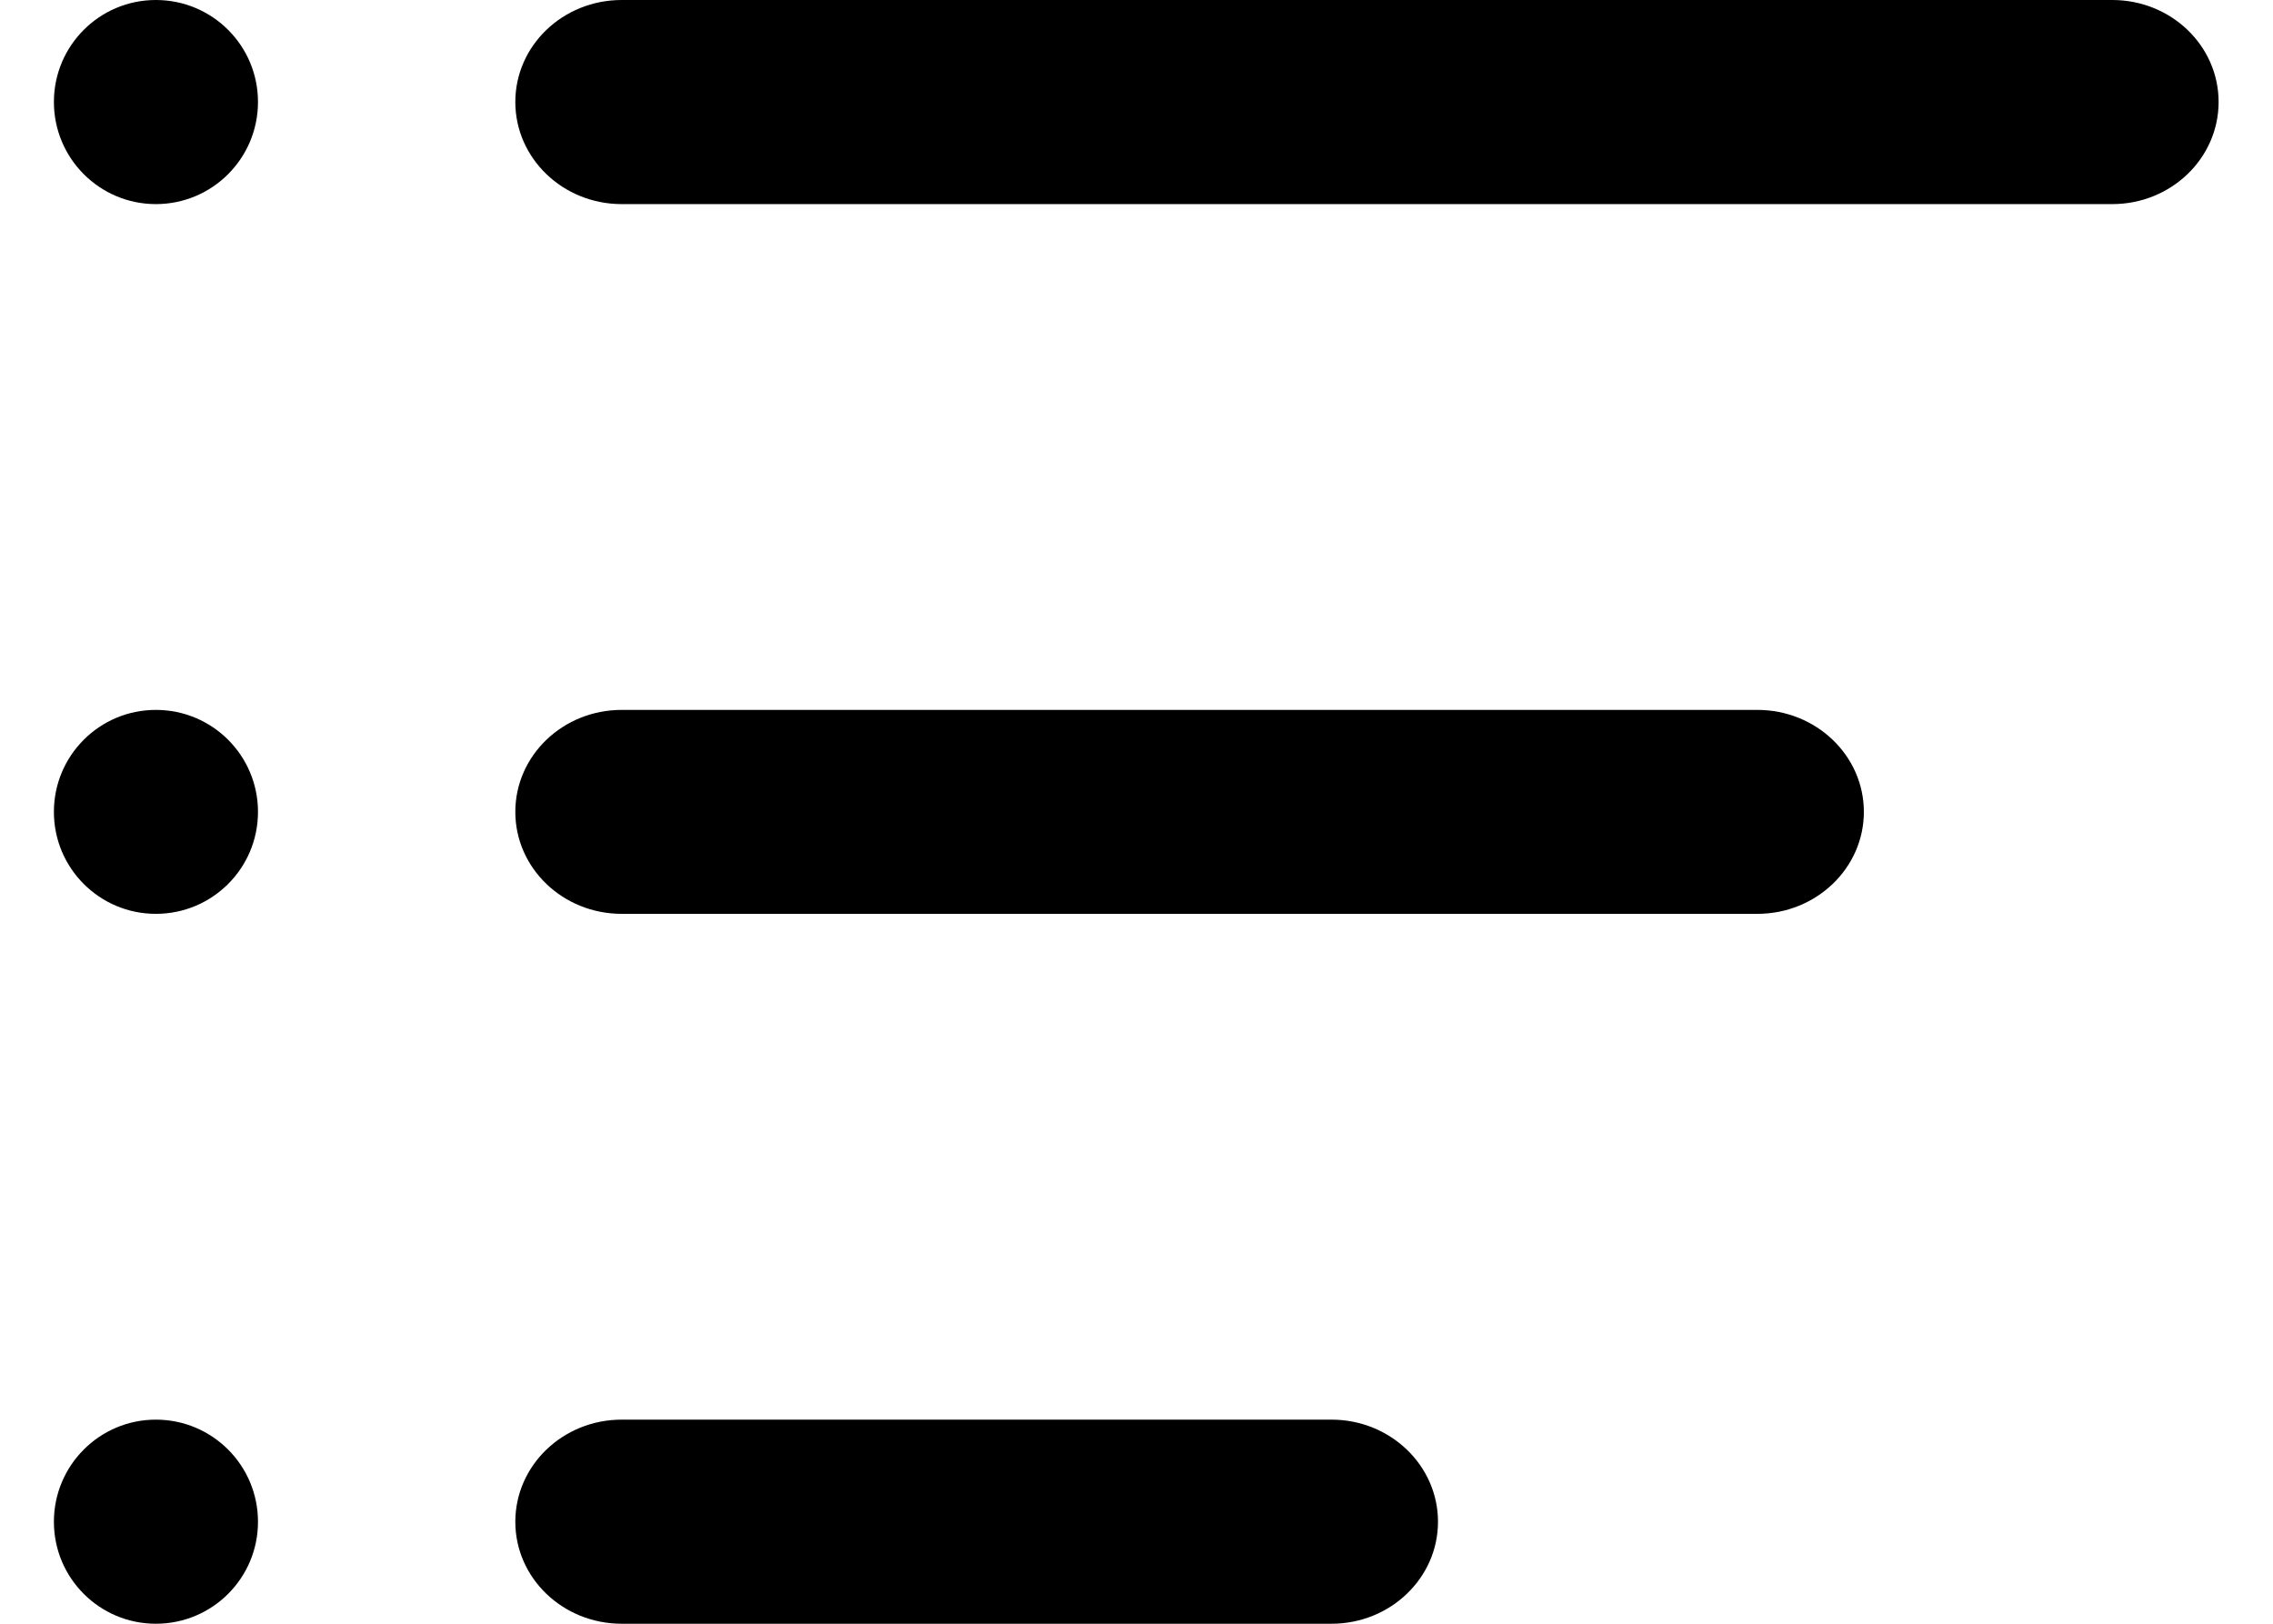 <svg width="14" height="10" viewBox="0 0 14 10" fill="currentColor" xmlns="http://www.w3.org/2000/svg">
    <path fill-rule="evenodd" clip-rule="evenodd"
          d="M3.829 0C3.467 0 3.174 0.281 3.174 0.628C3.174 0.975 3.467 1.257 3.829 1.257H13.01C13.372 1.257 13.665 0.975 13.665 0.628C13.665 0.281 13.372 0 13.01 0H3.829ZM3.829 4.372C3.467 4.372 3.174 4.653 3.174 5C3.174 5.347 3.467 5.628 3.829 5.628H10.824C11.186 5.628 11.48 5.347 11.48 5C11.48 4.653 11.186 4.372 10.824 4.372H3.829ZM3.174 9.372C3.174 9.025 3.467 8.743 3.829 8.743H8.201C8.563 8.743 8.857 9.025 8.857 9.372C8.857 9.719 8.563 10 8.201 10H3.829C3.467 10 3.174 9.719 3.174 9.372ZM0.96 10C1.308 10 1.589 9.719 1.589 9.372C1.589 9.025 1.308 8.743 0.96 8.743C0.613 8.743 0.332 9.025 0.332 9.372C0.332 9.719 0.613 10 0.96 10ZM1.589 5C1.589 5.347 1.308 5.628 0.96 5.628C0.613 5.628 0.332 5.347 0.332 5C0.332 4.653 0.613 4.372 0.96 4.372C1.308 4.372 1.589 4.653 1.589 5ZM0.96 1.257C1.308 1.257 1.589 0.975 1.589 0.628C1.589 0.281 1.308 0 0.96 0C0.613 0 0.332 0.281 0.332 0.628C0.332 0.975 0.613 1.257 0.96 1.257Z"
          fill="currentColor"/>
</svg>
